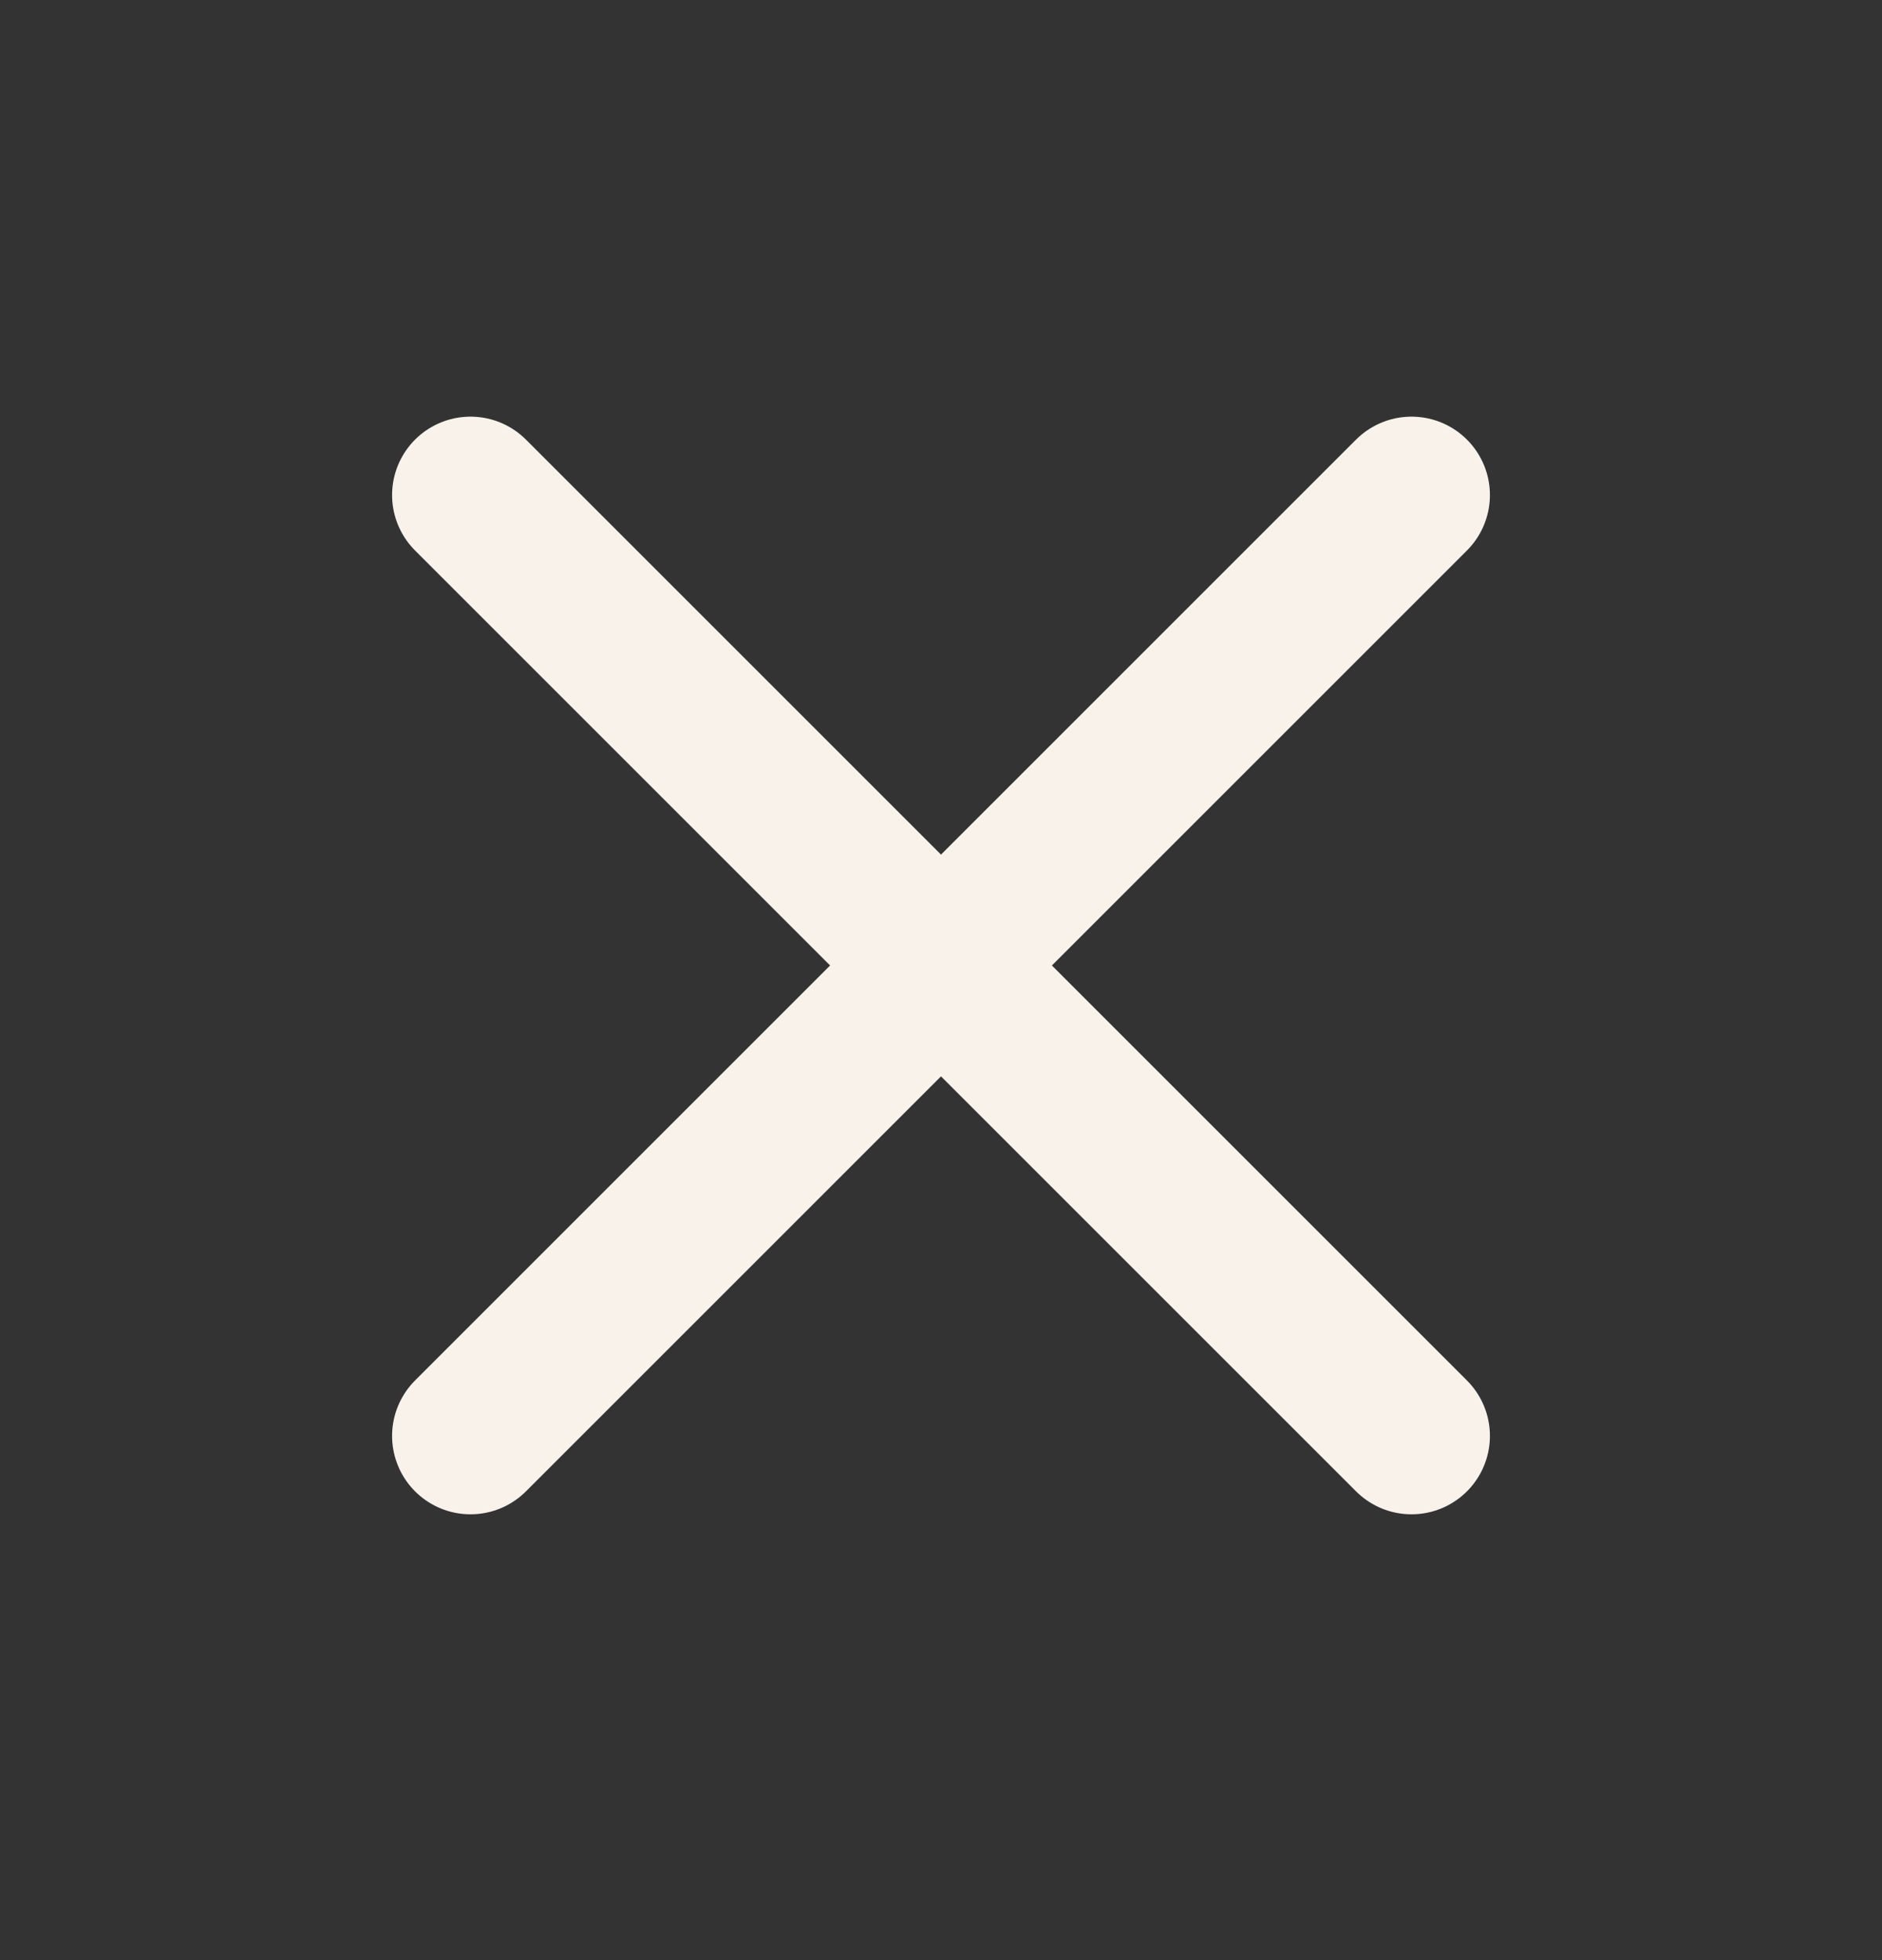 <svg width="24" height="25" viewBox="0 0 24 25" fill="none" xmlns="http://www.w3.org/2000/svg">
<rect x="0" y="0" width="24" height="25" fill="#333333" stroke="none"/>
<path d="M18 6.314L6 18.314M6 6.314L18 18.314" stroke="#F8F2EA" stroke-width="2" stroke-linecap="round" stroke-linejoin="round"/>
</svg>
